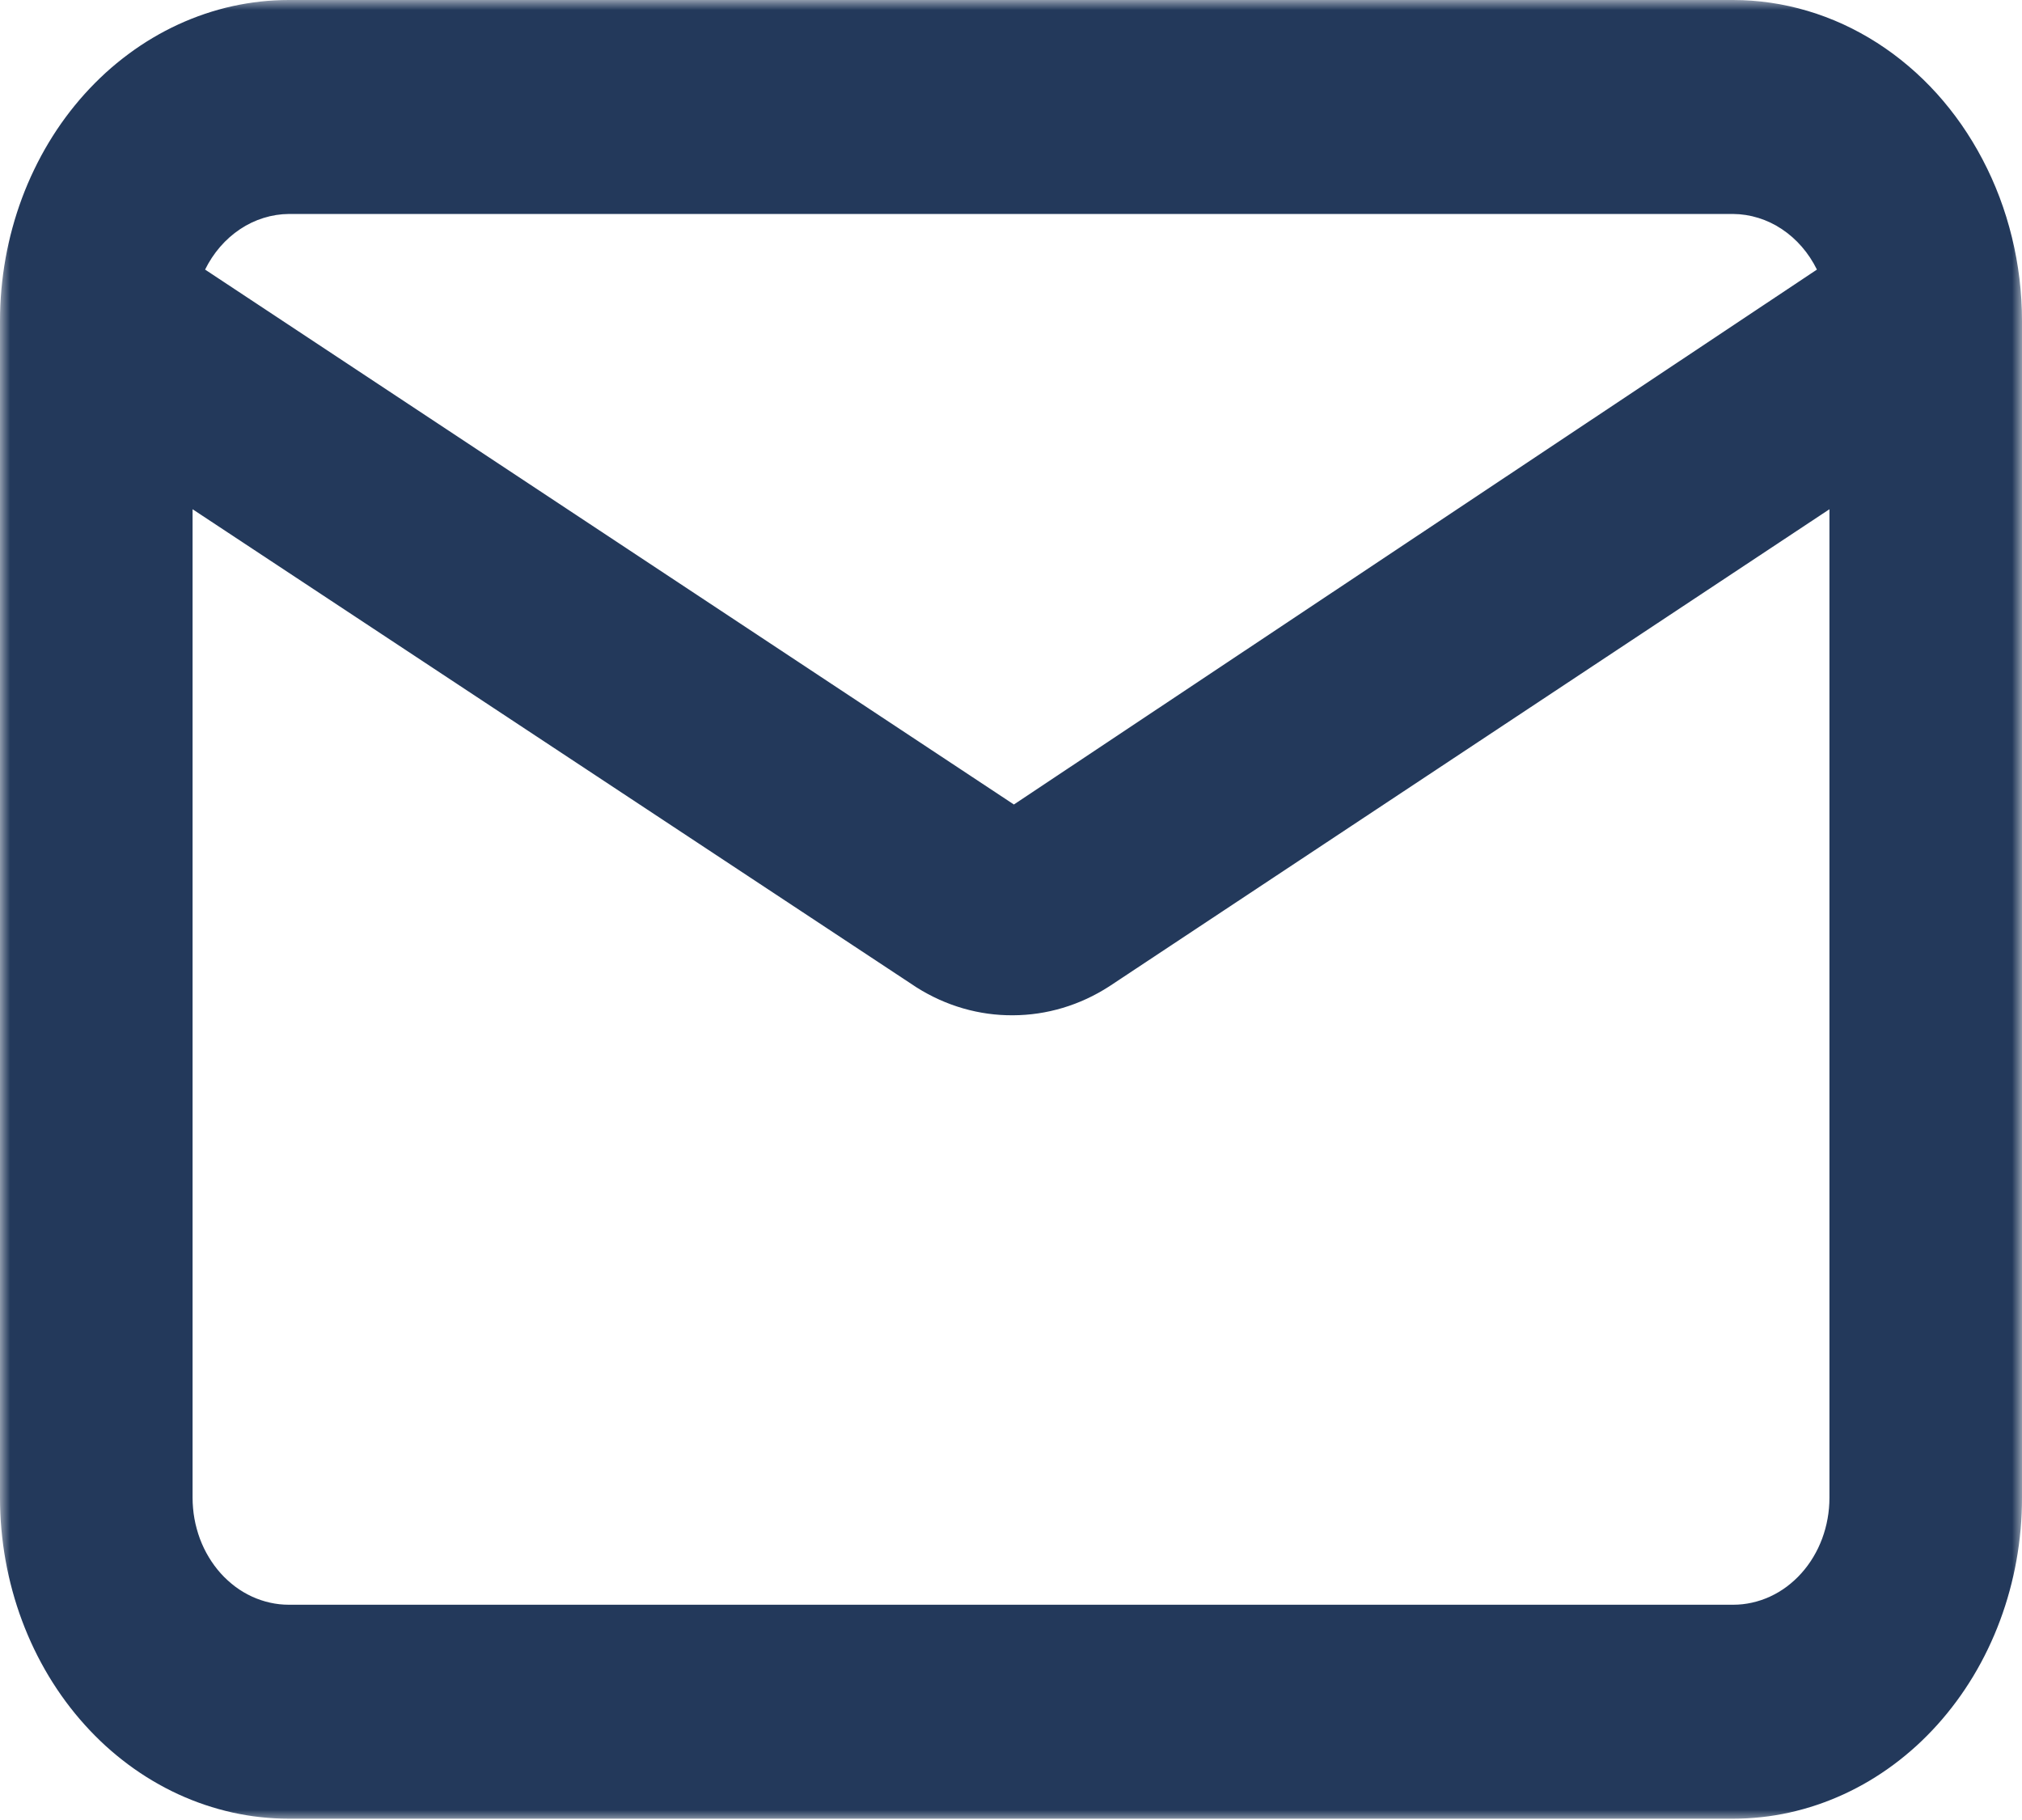 <svg width="100" height="90" viewBox="0 0 100 90" fill="none" xmlns="http://www.w3.org/2000/svg">
<mask id="mask0_1044_914" style="mask-type:luminance" maskUnits="userSpaceOnUse" x="0" y="0" width="100" height="90">
<path d="M0 0H100V90H0V0Z" fill="white"/>
</mask>
<g mask="url(#mask0_1044_914)">
<path d="M98.048 7.883C97.736 7.287 97.388 6.715 97.009 6.168C96.629 5.622 96.218 5.105 95.779 4.618C95.338 4.132 94.871 3.678 94.376 3.26C93.883 2.84 93.366 2.459 92.827 2.114C92.288 1.77 91.732 1.466 91.159 1.202C90.584 0.939 89.996 0.717 89.396 0.539C88.795 0.361 88.187 0.226 87.572 0.136C86.955 0.046 86.336 0 85.714 0H14.287C13.818 0 13.351 0.025 12.886 0.076C12.42 0.128 11.958 0.204 11.499 0.304C11.041 0.406 10.587 0.532 10.139 0.683C9.692 0.834 9.252 1.009 8.819 1.208C8.387 1.407 7.965 1.629 7.552 1.874C7.139 2.119 6.738 2.386 6.35 2.675C5.961 2.964 5.585 3.272 5.223 3.602C4.862 3.933 4.516 4.281 4.185 4.648C3.854 5.016 3.54 5.401 3.243 5.802C2.946 6.204 2.668 6.621 2.408 7.054C2.149 7.485 1.908 7.931 1.688 8.39C1.467 8.848 1.267 9.317 1.088 9.797C0.909 10.278 0.751 10.767 0.616 11.264C0.48 11.761 0.366 12.265 0.275 12.775C0.184 13.284 0.115 13.798 0.069 14.316C0.023 14.832 0 15.351 0 15.871V74.065C0 74.584 0.023 75.103 0.069 75.62C0.115 76.138 0.184 76.651 0.275 77.161C0.366 77.67 0.48 78.174 0.616 78.672C0.751 79.169 0.909 79.659 1.088 80.138C1.267 80.618 1.467 81.088 1.688 81.547C1.908 82.005 2.149 82.45 2.408 82.883C2.668 83.314 2.946 83.731 3.243 84.133C3.54 84.536 3.854 84.92 4.185 85.287C4.516 85.656 4.862 86.004 5.223 86.334C5.585 86.663 5.961 86.973 6.35 87.262C6.738 87.55 7.139 87.817 7.552 88.062C7.965 88.307 8.387 88.529 8.819 88.728C9.252 88.926 9.692 89.102 10.139 89.252C10.587 89.403 11.041 89.529 11.499 89.631C11.958 89.733 12.42 89.809 12.886 89.859C13.351 89.91 13.818 89.936 14.287 89.936H85.714C86.183 89.936 86.65 89.91 87.115 89.859C87.581 89.809 88.043 89.733 88.502 89.631C88.96 89.529 89.414 89.403 89.862 89.252C90.309 89.102 90.749 88.926 91.182 88.728C91.614 88.529 92.036 88.307 92.45 88.062C92.862 87.817 93.263 87.55 93.651 87.262C94.04 86.973 94.416 86.663 94.778 86.334C95.139 86.004 95.485 85.656 95.817 85.287C96.147 84.92 96.46 84.536 96.758 84.133C97.055 83.731 97.333 83.314 97.593 82.883C97.853 82.45 98.093 82.005 98.313 81.547C98.534 81.088 98.734 80.618 98.913 80.138C99.092 79.659 99.25 79.169 99.385 78.672C99.521 78.174 99.635 77.67 99.726 77.161C99.817 76.651 99.885 76.138 99.932 75.62C99.978 75.103 100 74.584 100 74.065V15.871C99.999 14.467 99.833 13.088 99.501 11.733C99.17 10.378 98.686 9.095 98.048 7.883ZM14.287 10.581H85.714C86.139 10.584 86.555 10.65 86.964 10.777C87.373 10.903 87.759 11.088 88.123 11.33C88.487 11.572 88.816 11.862 89.111 12.202C89.406 12.542 89.654 12.919 89.858 13.331L50.143 39.783L10.143 13.331C10.347 12.919 10.595 12.542 10.89 12.202C11.185 11.862 11.514 11.572 11.878 11.33C12.242 11.088 12.628 10.903 13.037 10.777C13.446 10.65 13.861 10.584 14.287 10.581ZM90.477 74.065C90.477 74.238 90.469 74.411 90.454 74.583C90.439 74.756 90.416 74.927 90.385 75.097C90.355 75.267 90.317 75.435 90.272 75.6C90.226 75.766 90.174 75.93 90.115 76.09C90.055 76.249 89.987 76.406 89.915 76.559C89.841 76.712 89.761 76.86 89.674 77.004C89.588 77.148 89.495 77.287 89.396 77.421C89.297 77.555 89.192 77.683 89.081 77.806C88.972 77.929 88.856 78.044 88.735 78.154C88.615 78.264 88.49 78.367 88.361 78.464C88.23 78.56 88.097 78.649 87.96 78.731C87.822 78.812 87.681 78.886 87.537 78.953C87.393 79.019 87.246 79.077 87.097 79.127C86.948 79.177 86.797 79.219 86.644 79.253C86.491 79.287 86.336 79.313 86.182 79.33C86.026 79.347 85.871 79.355 85.714 79.355H14.287C14.13 79.355 13.975 79.347 13.819 79.33C13.664 79.313 13.51 79.287 13.357 79.253C13.204 79.219 13.053 79.177 12.904 79.127C12.755 79.077 12.608 79.019 12.464 78.953C12.32 78.886 12.179 78.812 12.041 78.731C11.903 78.649 11.77 78.56 11.64 78.464C11.511 78.367 11.386 78.264 11.266 78.154C11.145 78.044 11.029 77.929 10.919 77.806C10.809 77.683 10.704 77.555 10.605 77.421C10.506 77.287 10.414 77.148 10.327 77.004C10.24 76.86 10.16 76.712 10.086 76.559C10.013 76.406 9.946 76.249 9.886 76.09C9.827 75.93 9.775 75.766 9.73 75.6C9.684 75.435 9.646 75.267 9.616 75.097C9.585 74.927 9.562 74.756 9.548 74.583C9.532 74.411 9.524 74.238 9.524 74.065V25.182L45.334 48.83C46.06 49.287 46.825 49.632 47.634 49.866C48.441 50.098 49.261 50.212 50.096 50.206C50.932 50.203 51.754 50.082 52.561 49.84C53.369 49.598 54.134 49.244 54.858 48.777L90.477 25.182V74.065Z" fill="#23395B"/>
</g>
</svg>
